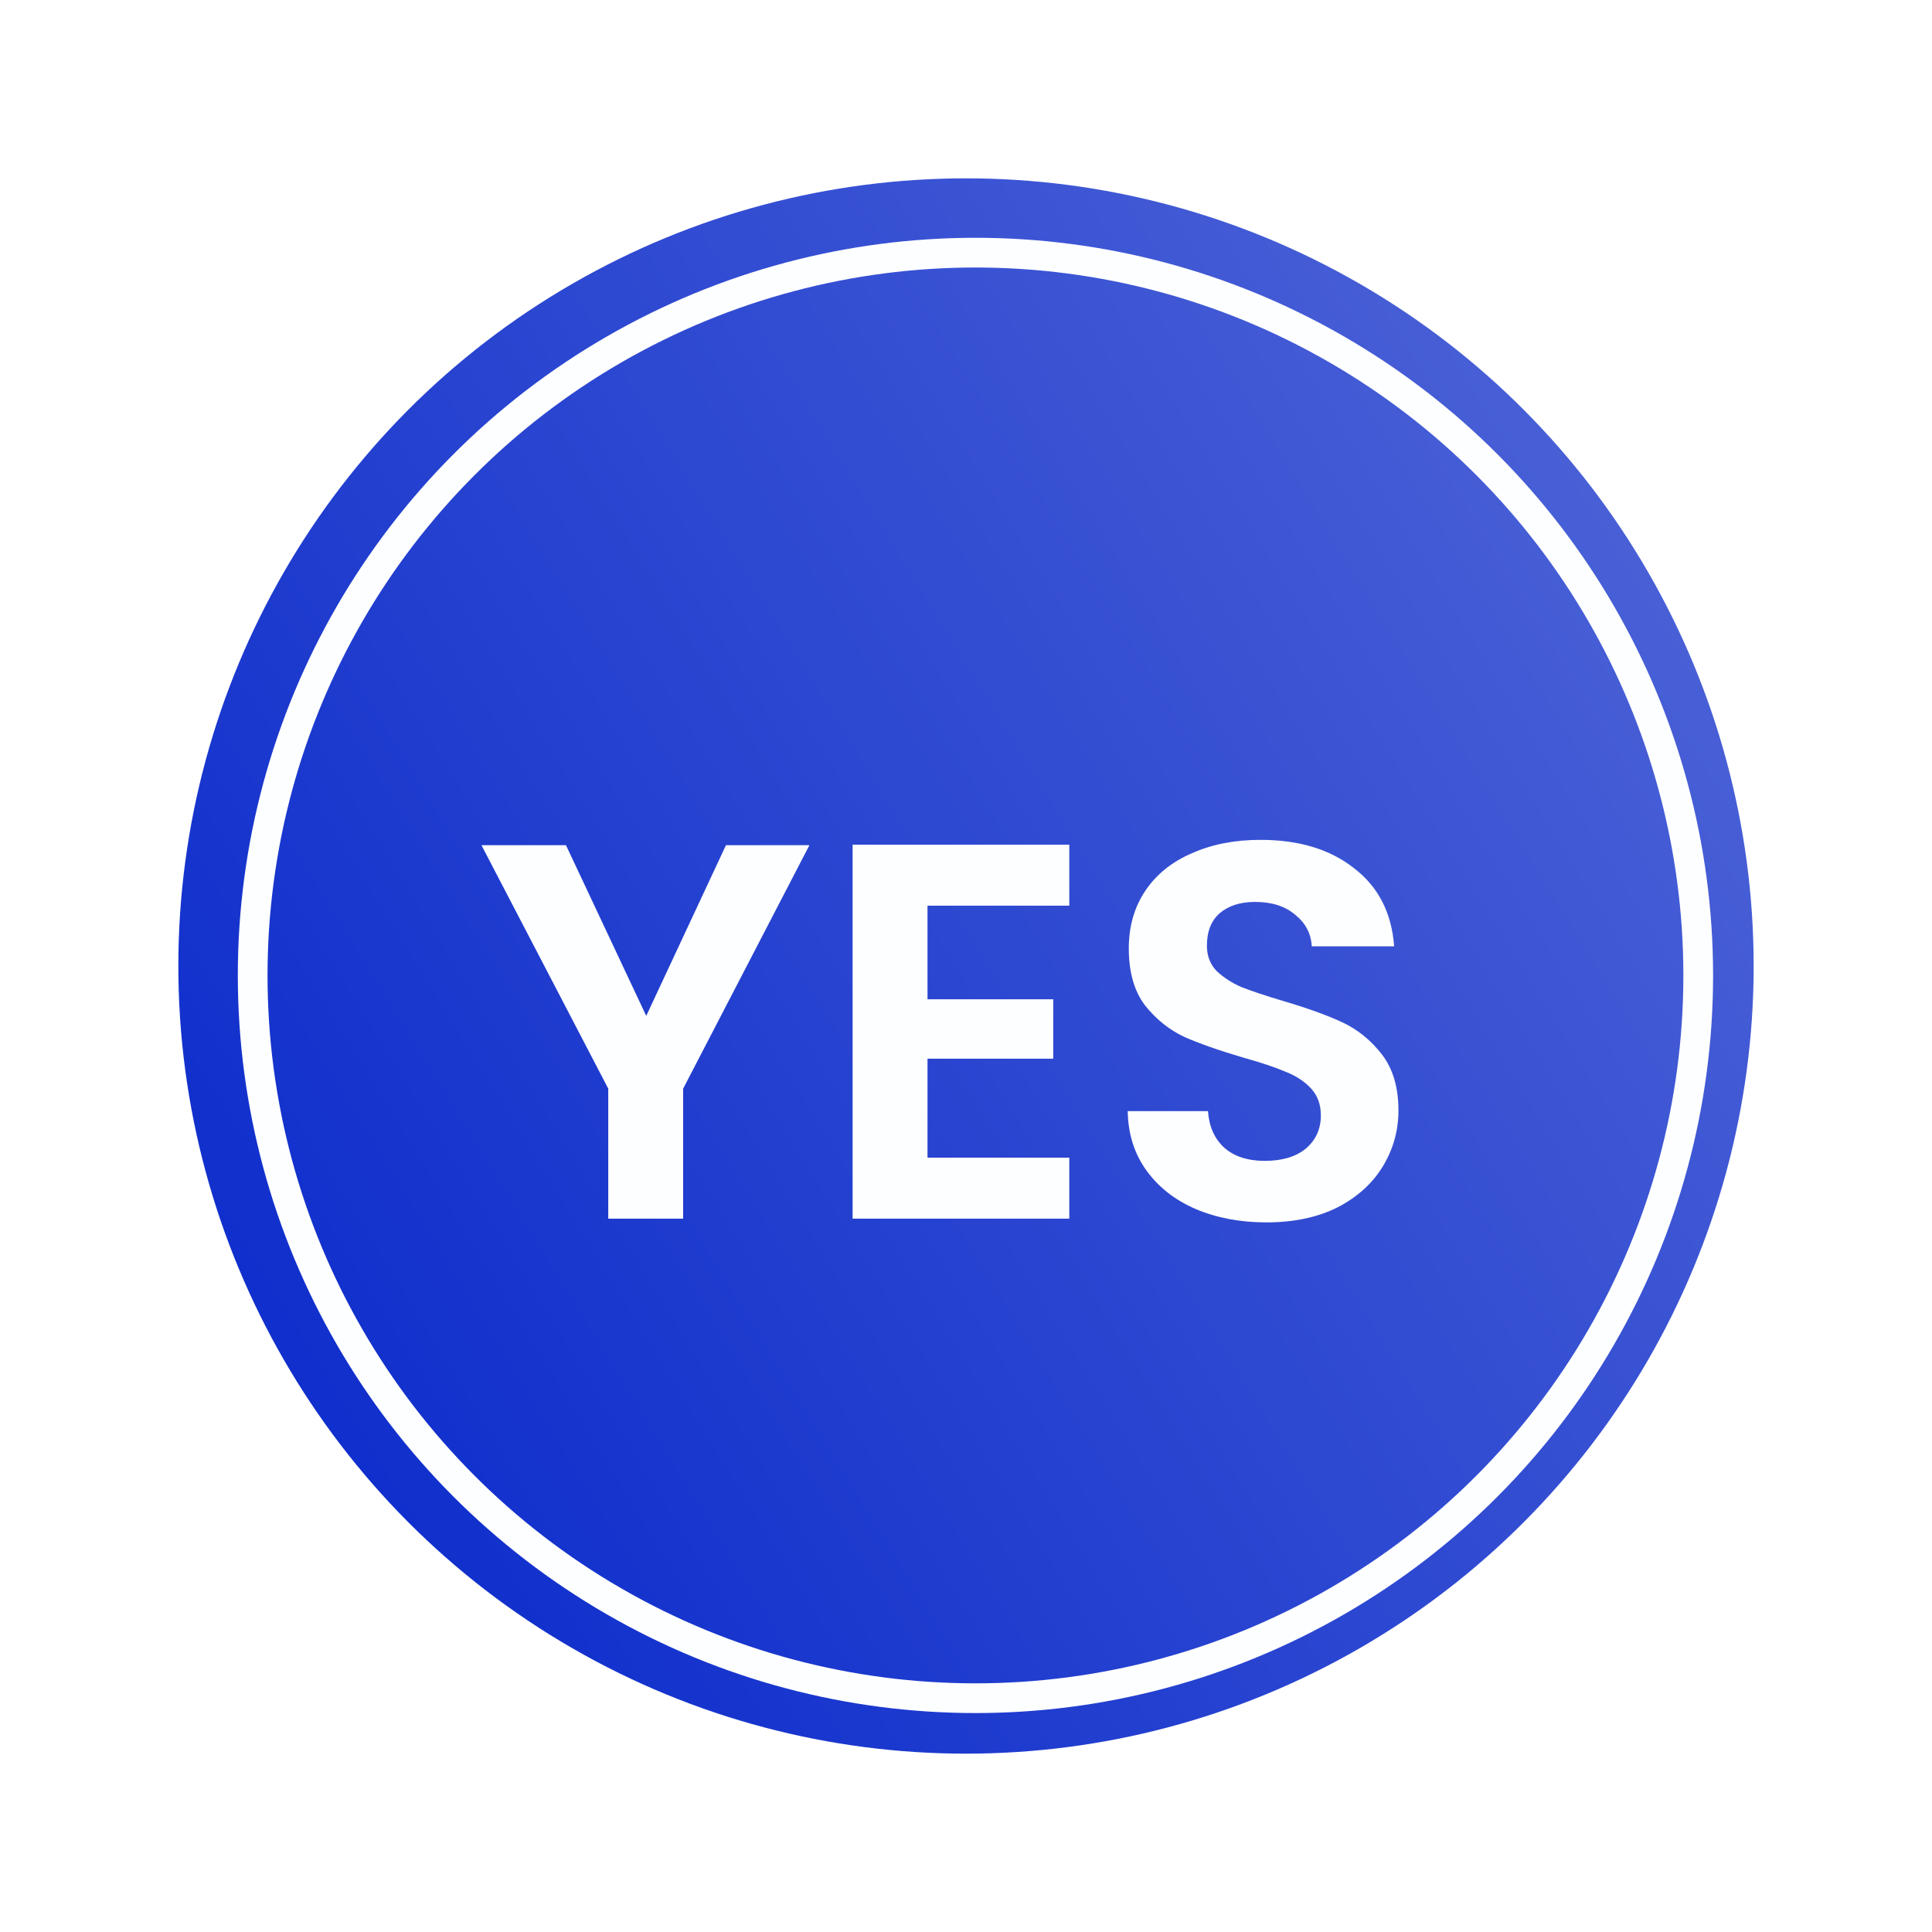 <svg width="65" height="65" viewBox="0 0 65 65" fill="none" xmlns="http://www.w3.org/2000/svg">
<g filter="url(#filter0_d_1_2416)">
<circle cx="32.5" cy="32.5" r="26.5" fill="url(#paint0_linear_1_2416)"/>
<circle cx="32.818" cy="32.817" r="24.317" stroke="#FDFEFF"/>
<path d="M27.232 28.436L22.984 36.626V41H20.464V36.626L16.198 28.436H19.042L21.742 34.178L24.424 28.436H27.232ZM31.205 30.47V33.62H35.435V35.618H31.205V38.948H35.975V41H28.685V28.418H35.975V30.47H31.205ZM42.603 41.126C41.727 41.126 40.935 40.976 40.227 40.676C39.531 40.376 38.979 39.944 38.571 39.38C38.163 38.816 37.953 38.15 37.941 37.382H40.641C40.677 37.898 40.857 38.306 41.181 38.606C41.517 38.906 41.973 39.056 42.549 39.056C43.137 39.056 43.599 38.918 43.935 38.642C44.271 38.354 44.439 37.982 44.439 37.526C44.439 37.154 44.325 36.848 44.097 36.608C43.869 36.368 43.581 36.182 43.233 36.05C42.897 35.906 42.429 35.75 41.829 35.582C41.013 35.342 40.347 35.108 39.831 34.88C39.327 34.64 38.889 34.286 38.517 33.818C38.157 33.338 37.977 32.702 37.977 31.91C37.977 31.166 38.163 30.518 38.535 29.966C38.907 29.414 39.429 28.994 40.101 28.706C40.773 28.406 41.541 28.256 42.405 28.256C43.701 28.256 44.751 28.574 45.555 29.21C46.371 29.834 46.821 30.71 46.905 31.838H44.133C44.109 31.406 43.923 31.052 43.575 30.776C43.239 30.488 42.789 30.344 42.225 30.344C41.733 30.344 41.337 30.47 41.037 30.722C40.749 30.974 40.605 31.34 40.605 31.82C40.605 32.156 40.713 32.438 40.929 32.666C41.157 32.882 41.433 33.062 41.757 33.206C42.093 33.338 42.561 33.494 43.161 33.674C43.977 33.914 44.643 34.154 45.159 34.394C45.675 34.634 46.119 34.994 46.491 35.474C46.863 35.954 47.049 36.584 47.049 37.364C47.049 38.036 46.875 38.66 46.527 39.236C46.179 39.812 45.669 40.274 44.997 40.622C44.325 40.958 43.527 41.126 42.603 41.126Z" fill="#FDFEFF"/>
</g>
<defs>
<filter id="filter0_d_1_2416" x="0" y="0" width="65" height="65" filterUnits="userSpaceOnUse" color-interpolation-filters="sRGB">
<feFlood flood-opacity="0" result="BackgroundImageFix"/>
<feColorMatrix in="SourceAlpha" type="matrix" values="0 0 0 0 0 0 0 0 0 0 0 0 0 0 0 0 0 0 127 0" result="hardAlpha"/>
<feOffset/>
<feGaussianBlur stdDeviation="3"/>
<feComposite in2="hardAlpha" operator="out"/>
<feColorMatrix type="matrix" values="0 0 0 0 0 0 0 0 0 0 0 0 0 0 0 0 0 0 0.25 0"/>
<feBlend mode="normal" in2="BackgroundImageFix" result="effect1_dropShadow_1_2416"/>
<feBlend mode="normal" in="SourceGraphic" in2="effect1_dropShadow_1_2416" result="shape"/>
</filter>
<linearGradient id="paint0_linear_1_2416" x1="56" y1="18.5" x2="10.5" y2="46.5" gradientUnits="userSpaceOnUse">
<stop stop-color="#4960D6"/>
<stop offset="1" stop-color="#102FCC"/>
</linearGradient>
</defs>
</svg>
